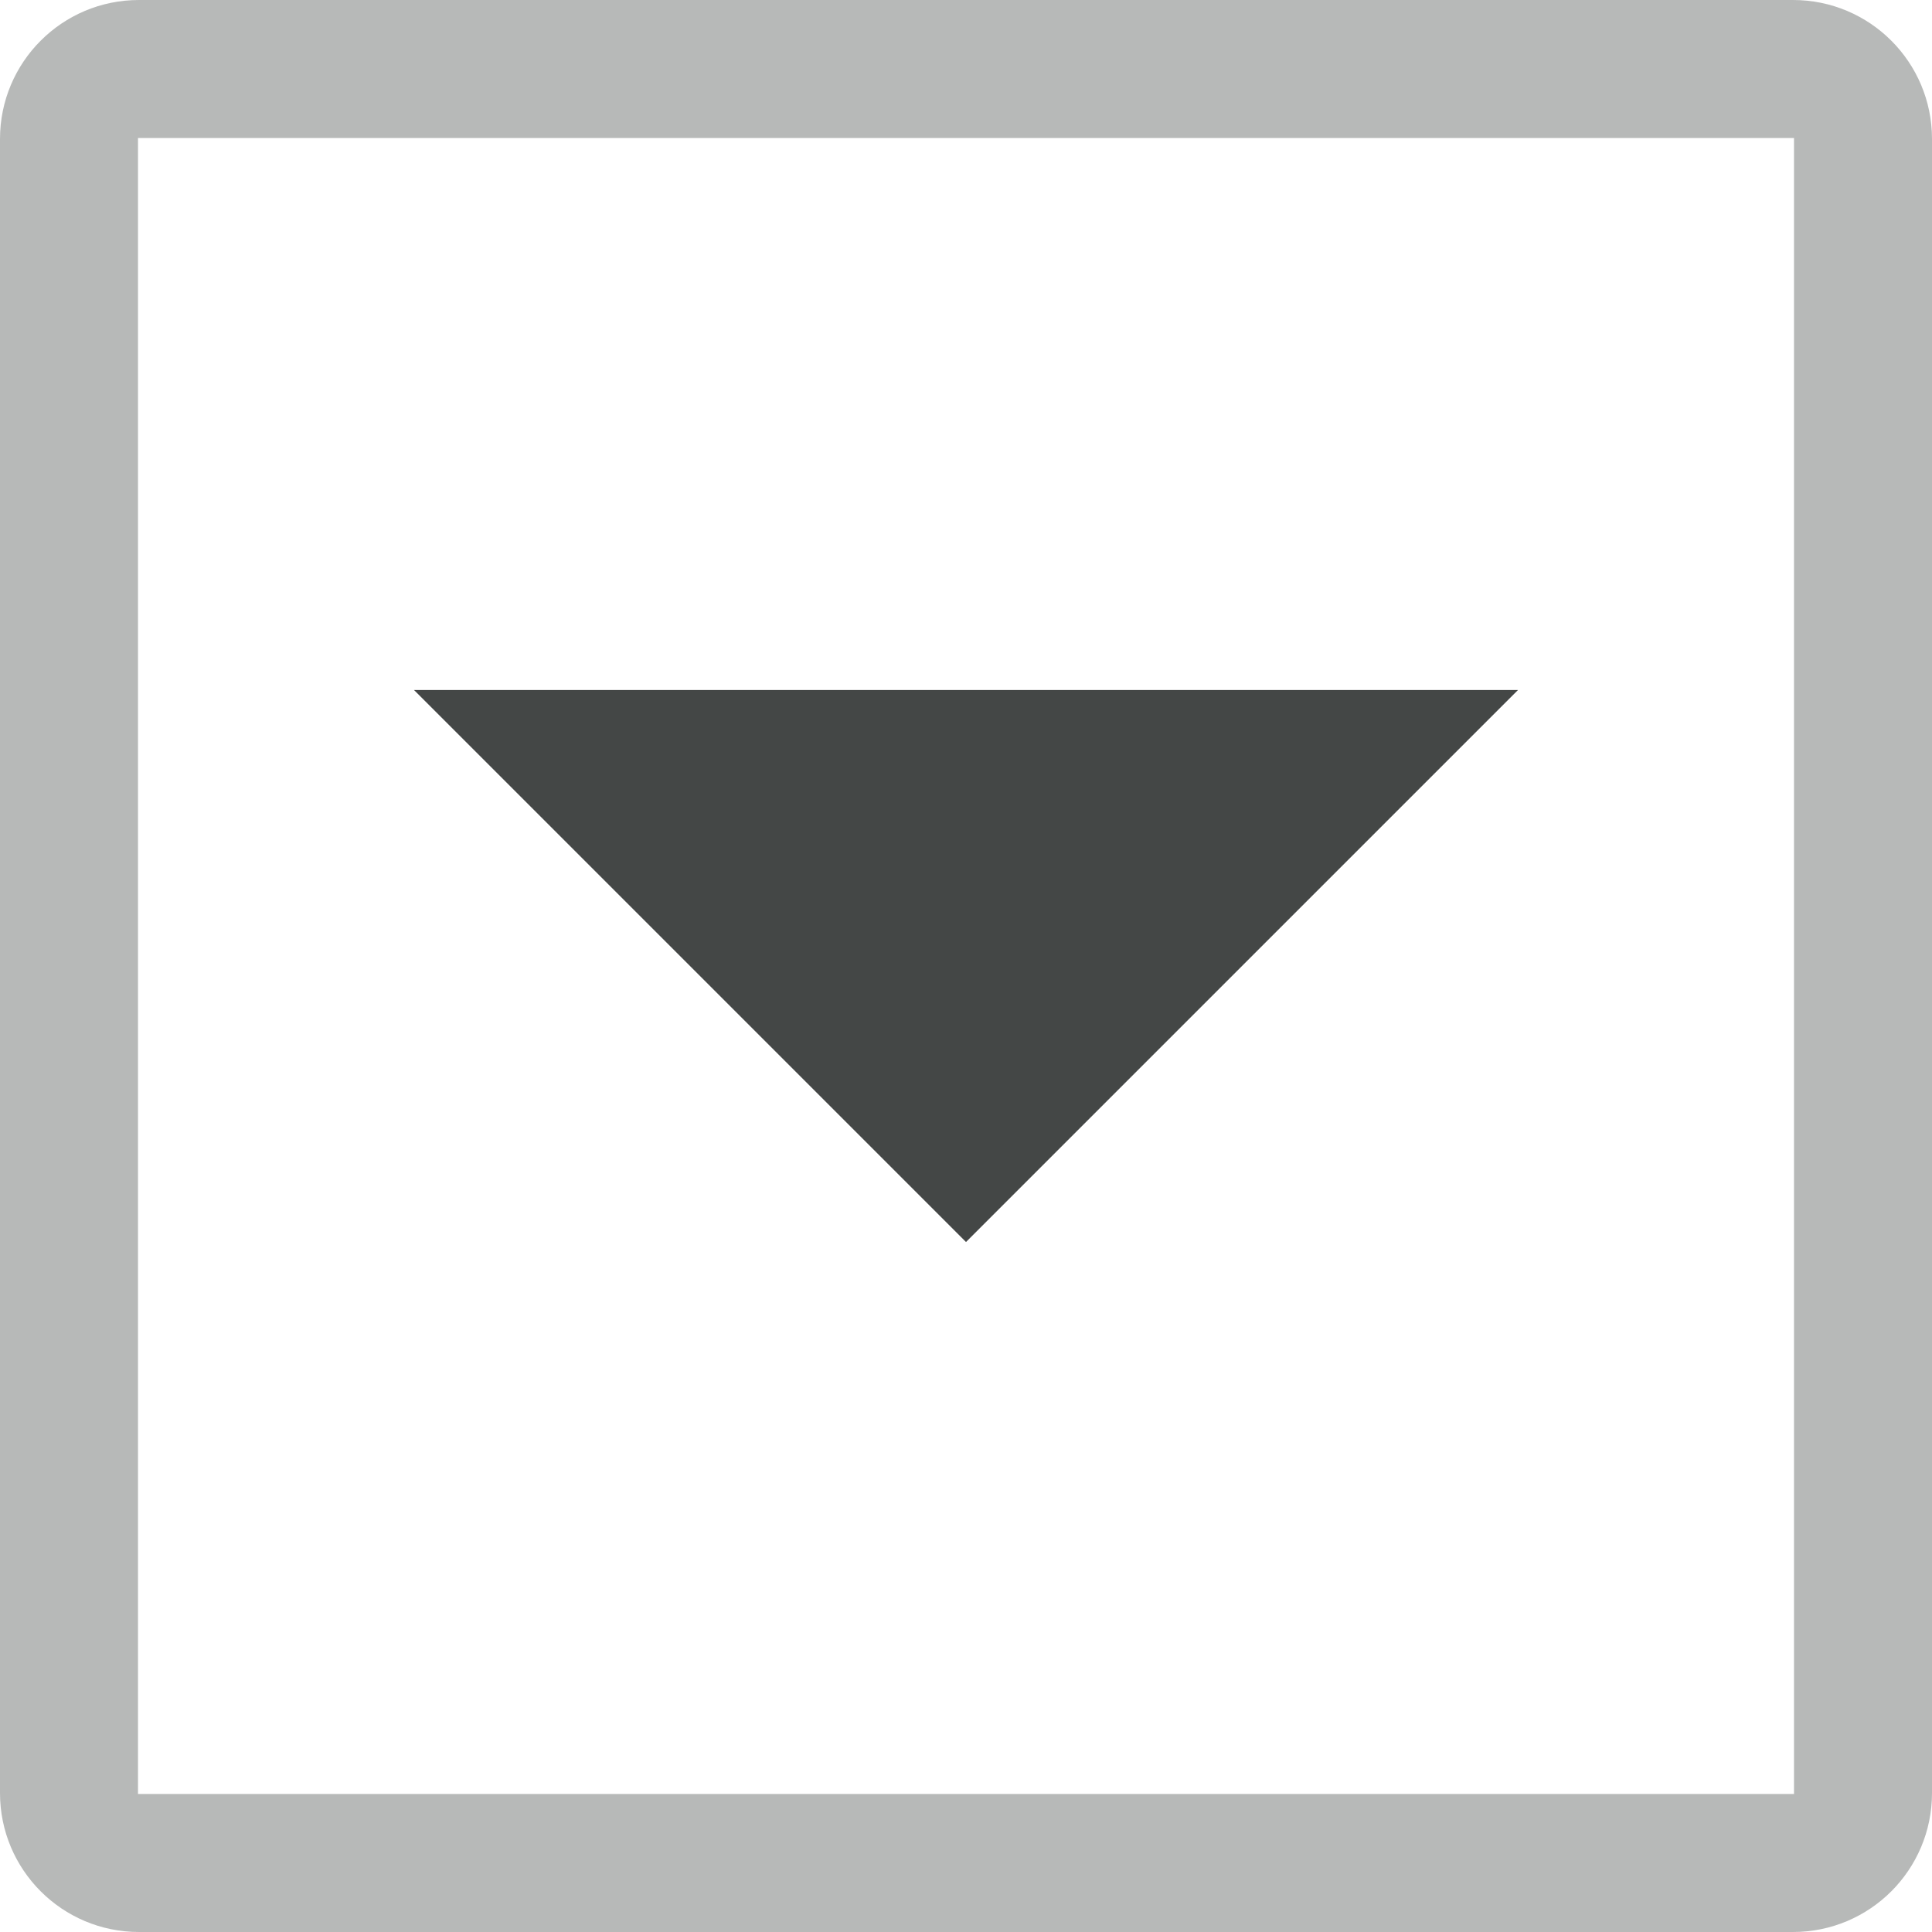 <svg width="14" height="14" viewBox="0 0 14 14" fill="none" xmlns="http://www.w3.org/2000/svg">
<path fill-rule="evenodd" clip-rule="evenodd" d="M0 1.007C0 0.451 0.45 0 1.007 0H12.993C13.549 0 14 0.45 14 1.007V12.993C14 13.549 13.55 14 12.993 14H1.007C0.451 14 0 13.55 0 12.993V1.007ZM1 1H13V13H1V1Z" fill="#444746" fill-opacity="0.38"/>
<path fill-rule="evenodd" clip-rule="evenodd" d="M3 5L7 9L11 5H3Z" fill="#444746"/>
</svg>
